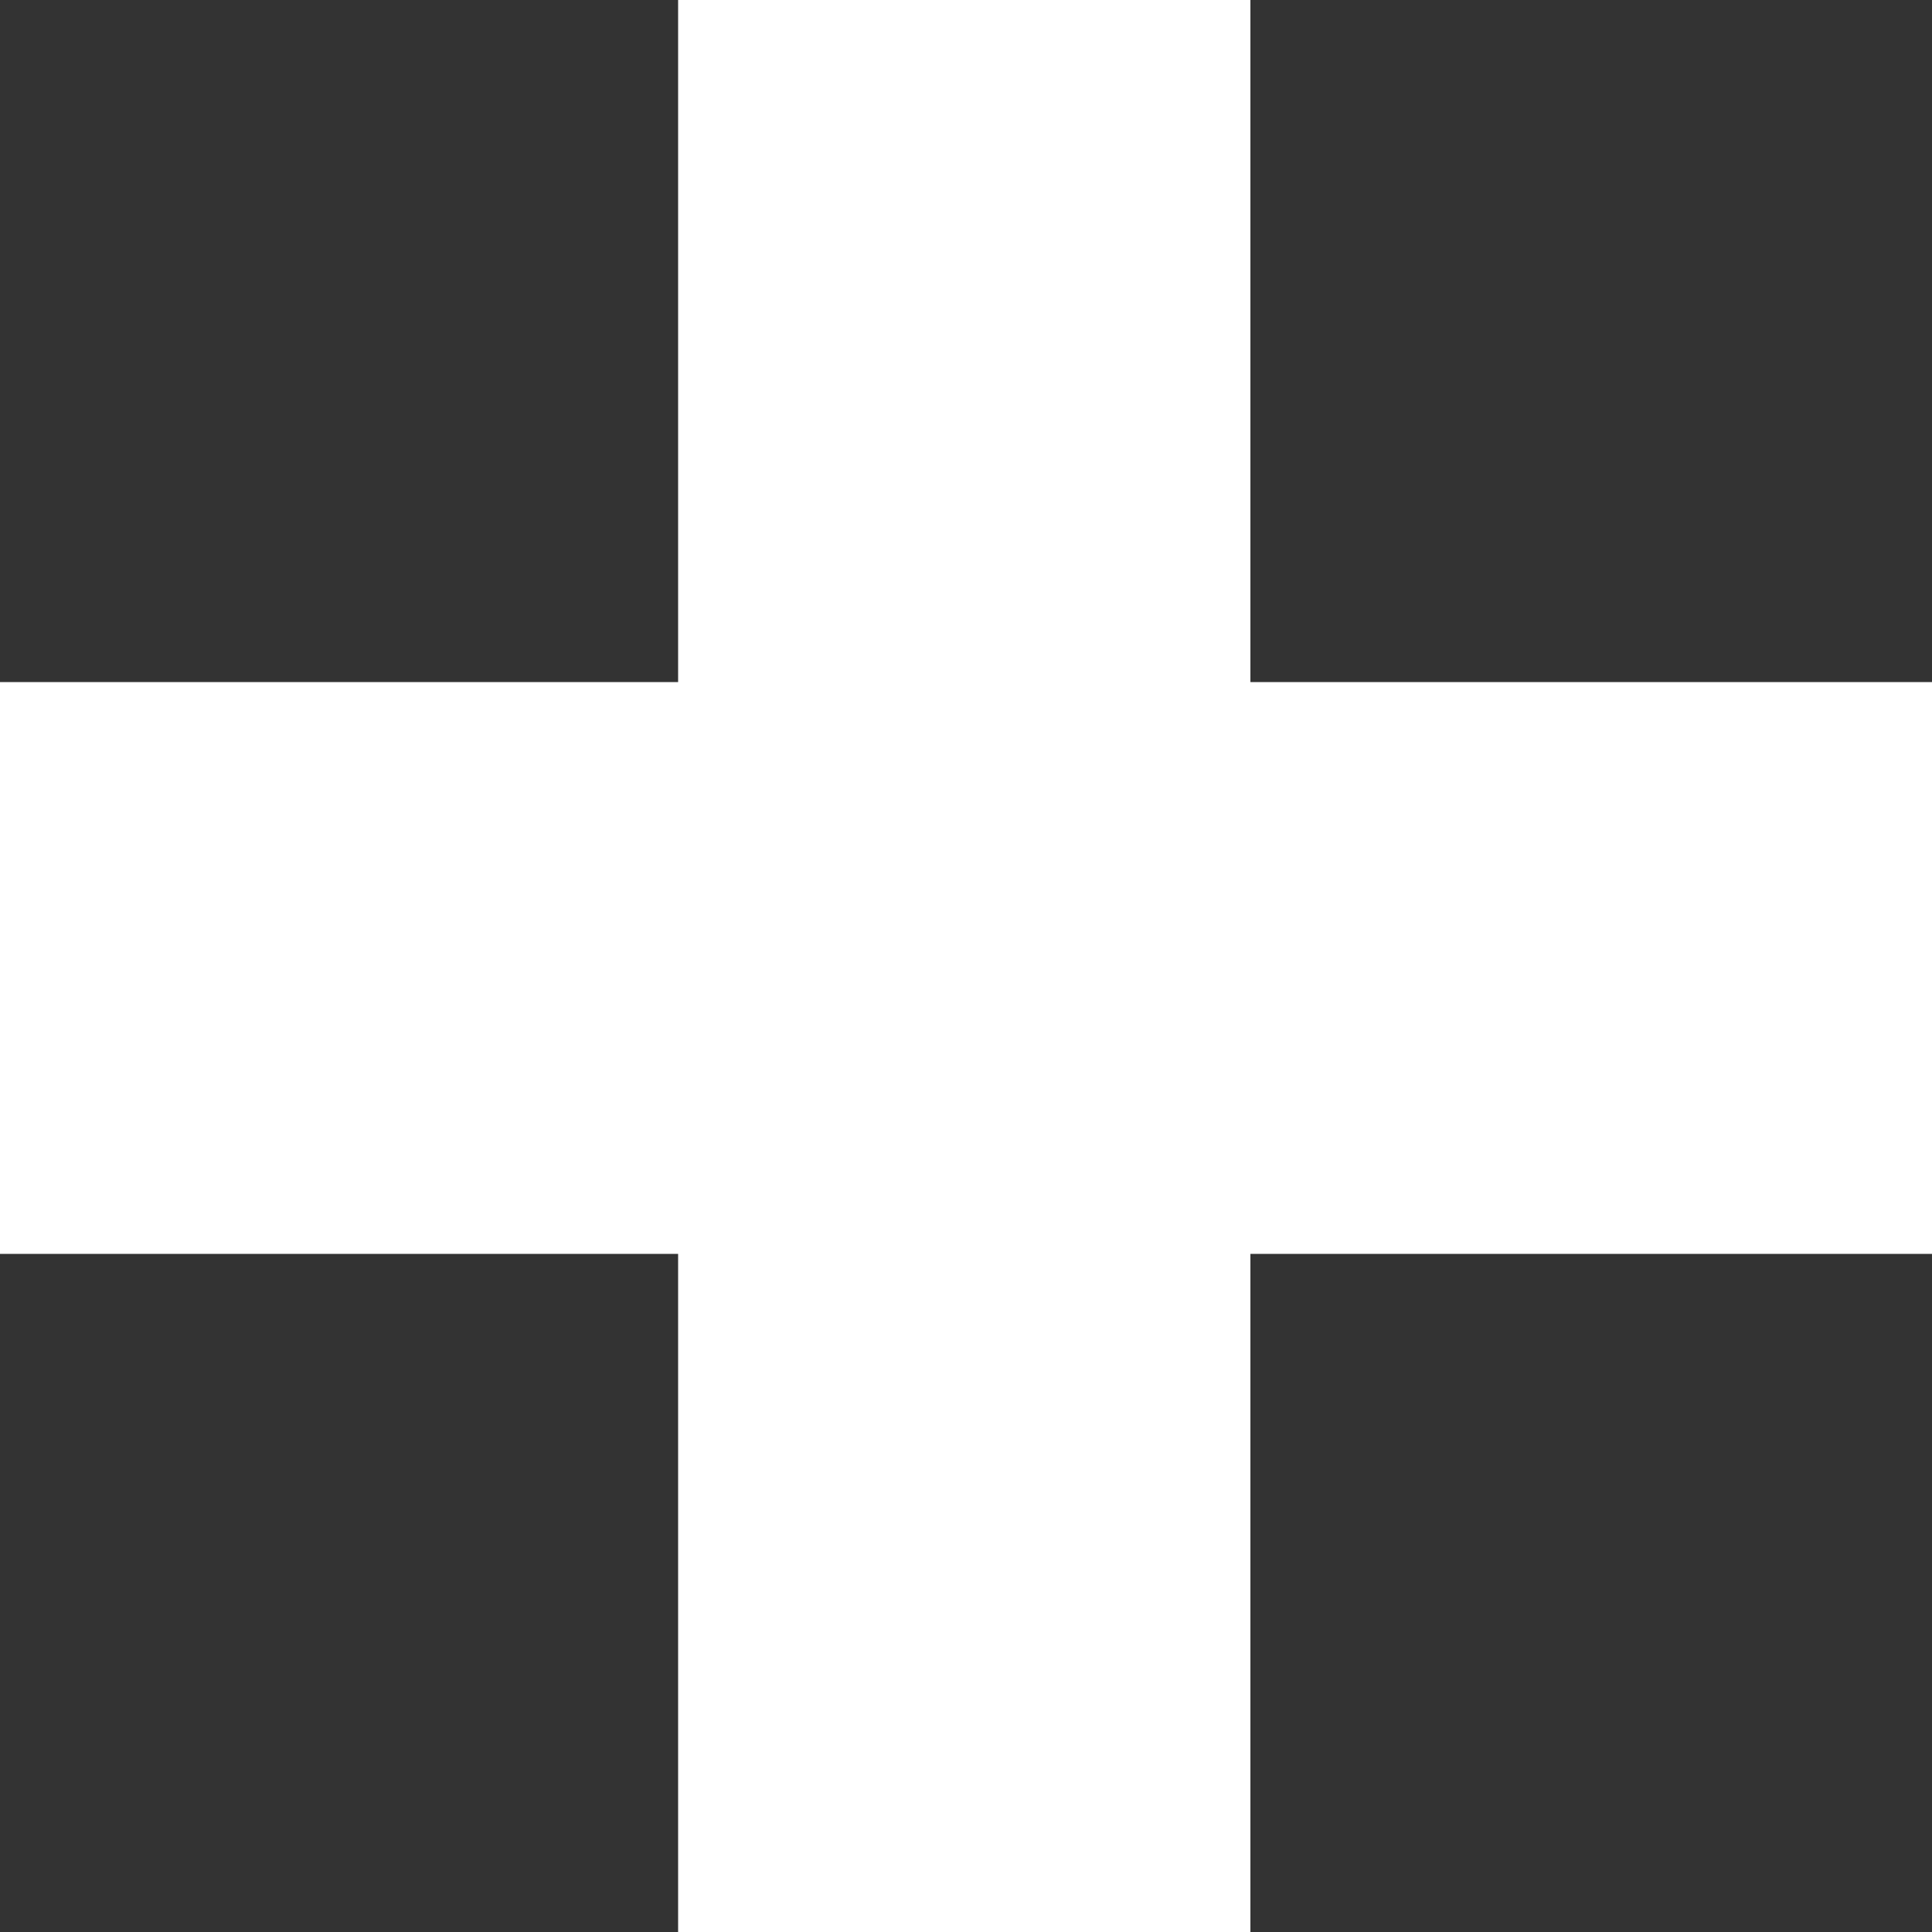 <svg id="Layer_1" data-name="Layer 1" xmlns="http://www.w3.org/2000/svg" viewBox="0 0 38.89 38.89"><rect x="0" y="0" width="38.89" height="38.89" fill="#333333" stroke="none"/><defs><style>.cls-1{fill:#fff;}</style></defs><title>crosswht</title><path class="cls-1" d="M31.35,45H45V31.27H56.52V45H70.24V56.51H56.52V70.17H45V56.51H31.35V45Z" transform="translate(-31.35 -31.27)"/></svg>